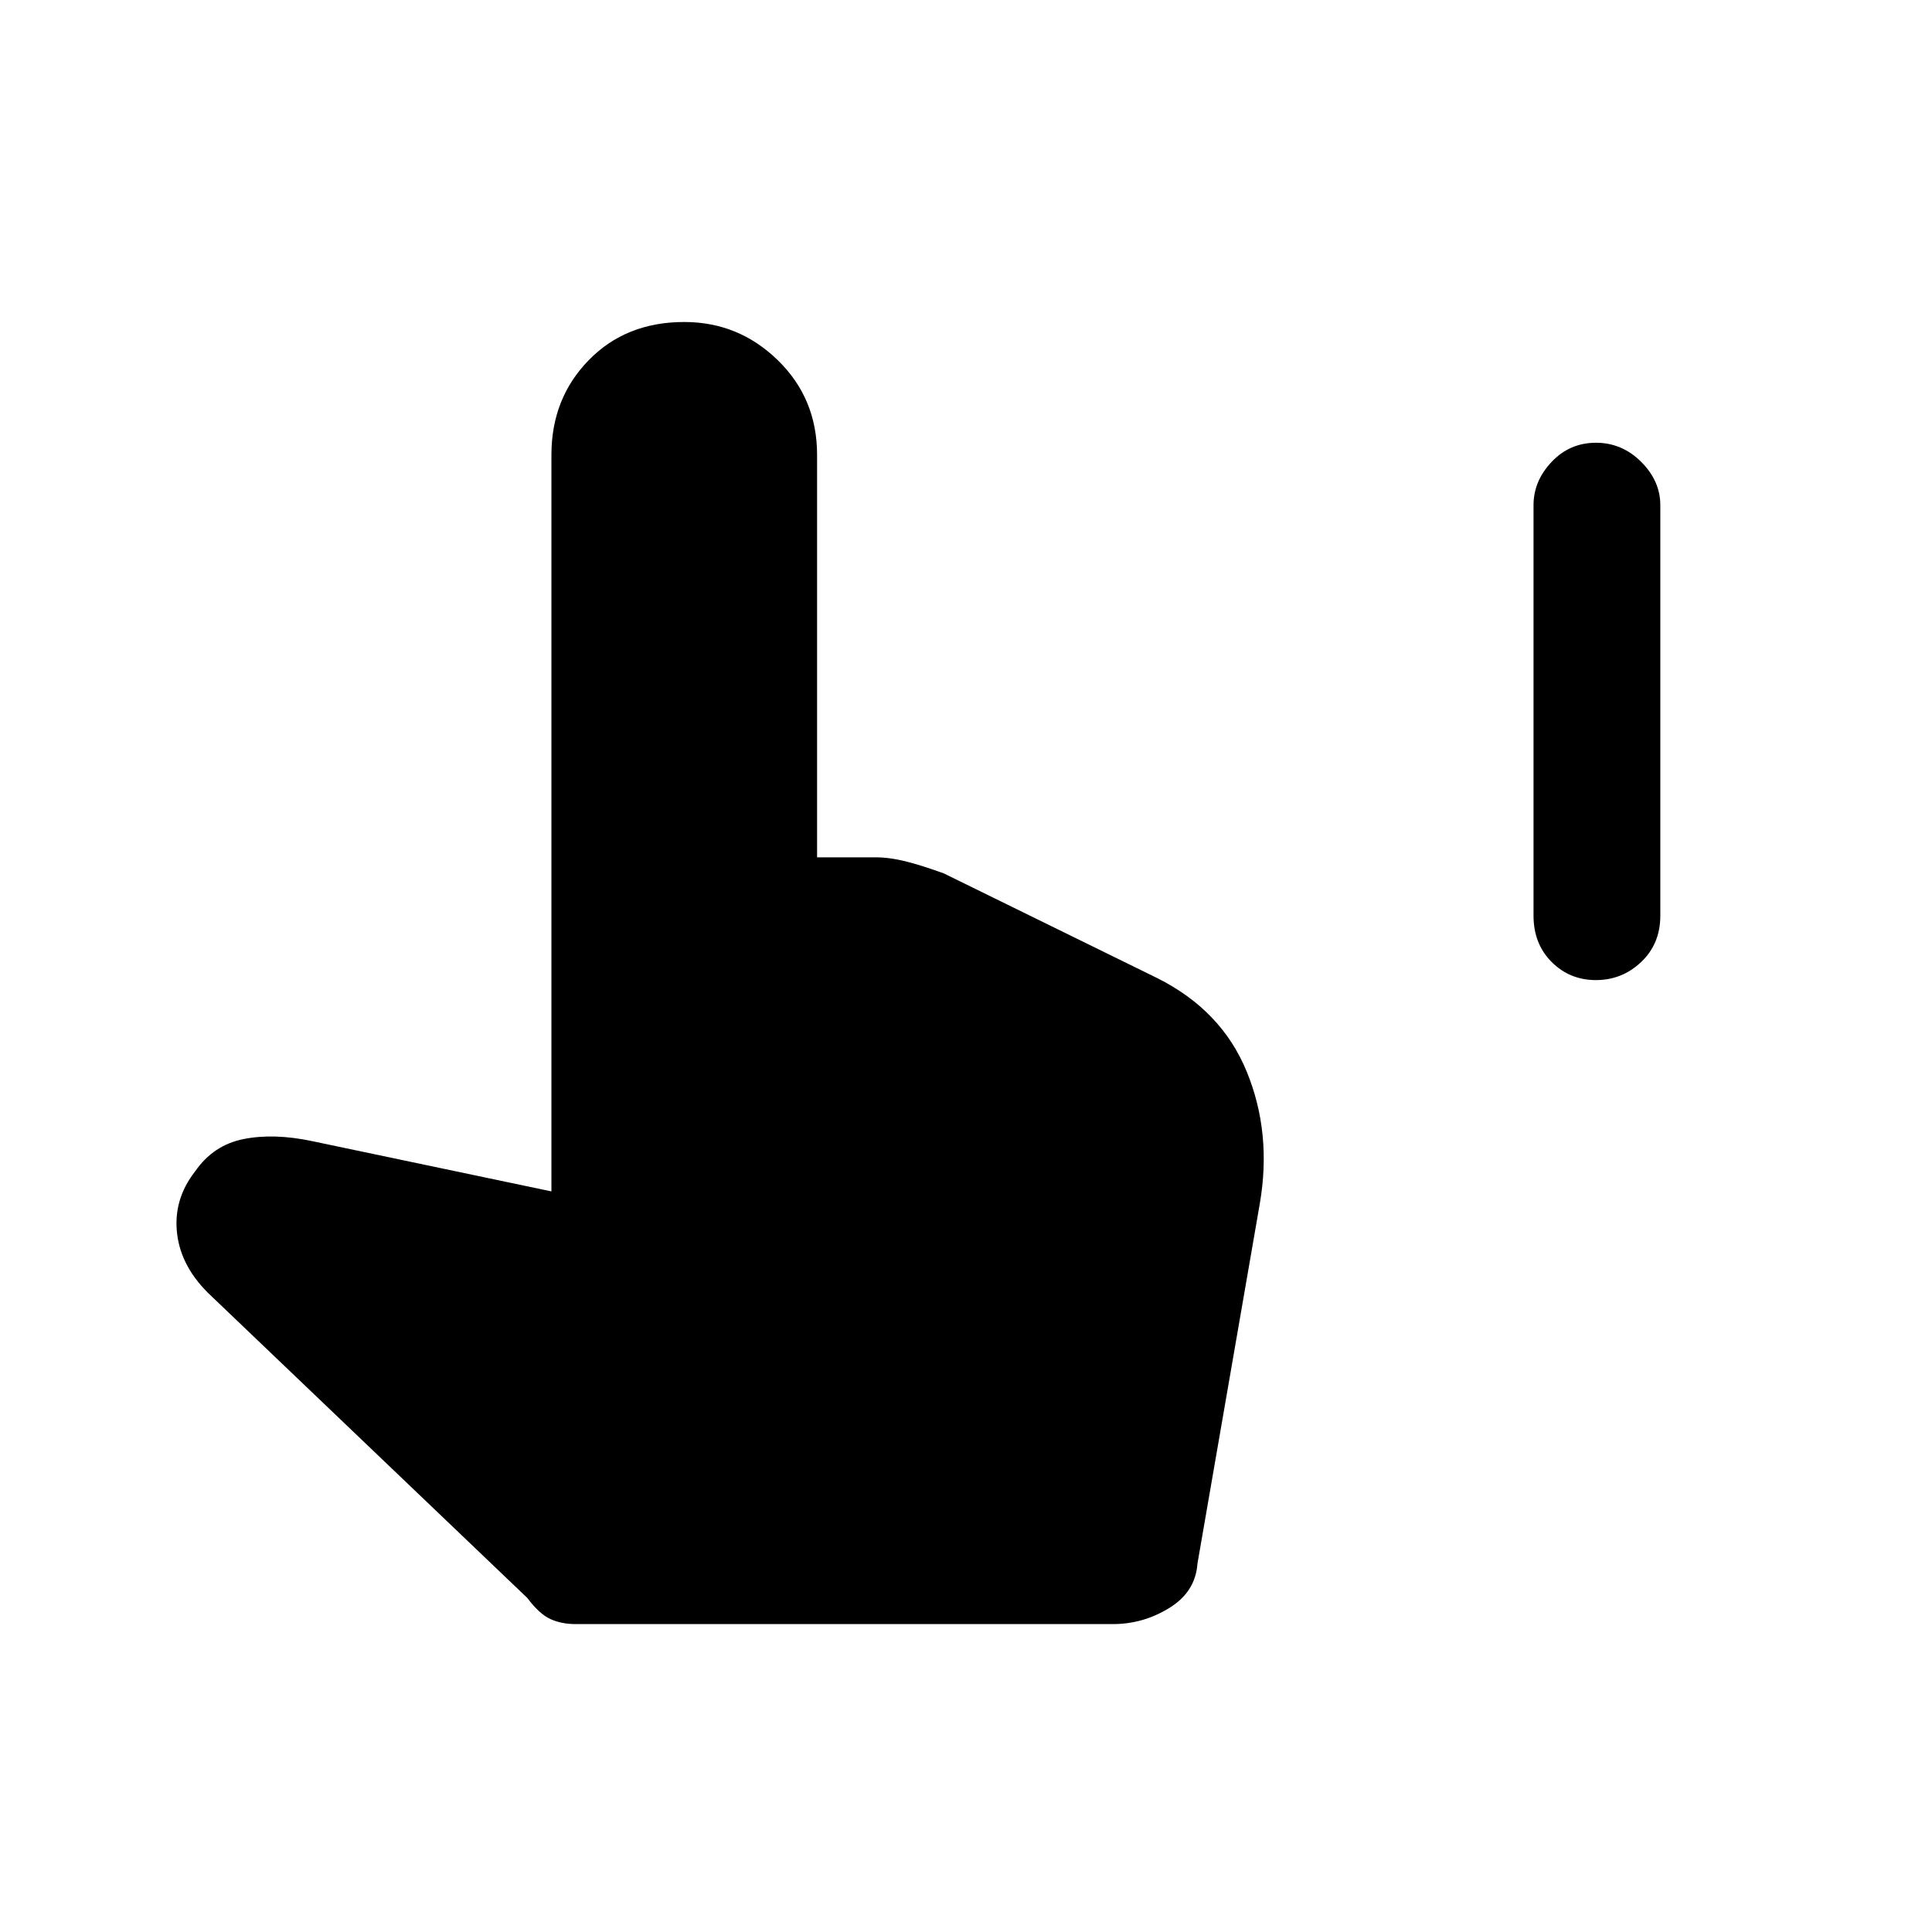 <svg xmlns="http://www.w3.org/2000/svg" height="48" width="48"><path d="M39.65 24.35q-.65 0-1.1-.45-.45-.45-.45-1.15v-10.2q0-.6.45-1.075t1.1-.475q.65 0 1.125.475t.475 1.075v10.2q0 .7-.475 1.15-.475.45-1.125.45Zm-25.35 16q-.35 0-.625-.125T13.1 39.7l-7.85-7.5q-.75-.7-.85-1.55-.1-.85.45-1.55.45-.65 1.2-.8.75-.15 1.7.05l5.95 1.25V11.3q0-1.4.925-2.35Q15.55 8 17 8q1.35 0 2.325.95.975.95.975 2.35v10h1.45q.35 0 .75.1t.95.3l5.3 2.6q1.6.8 2.225 2.325.625 1.525.325 3.275l-1.55 8.95q-.05.7-.7 1.1-.65.4-1.4.4Z"/></svg>